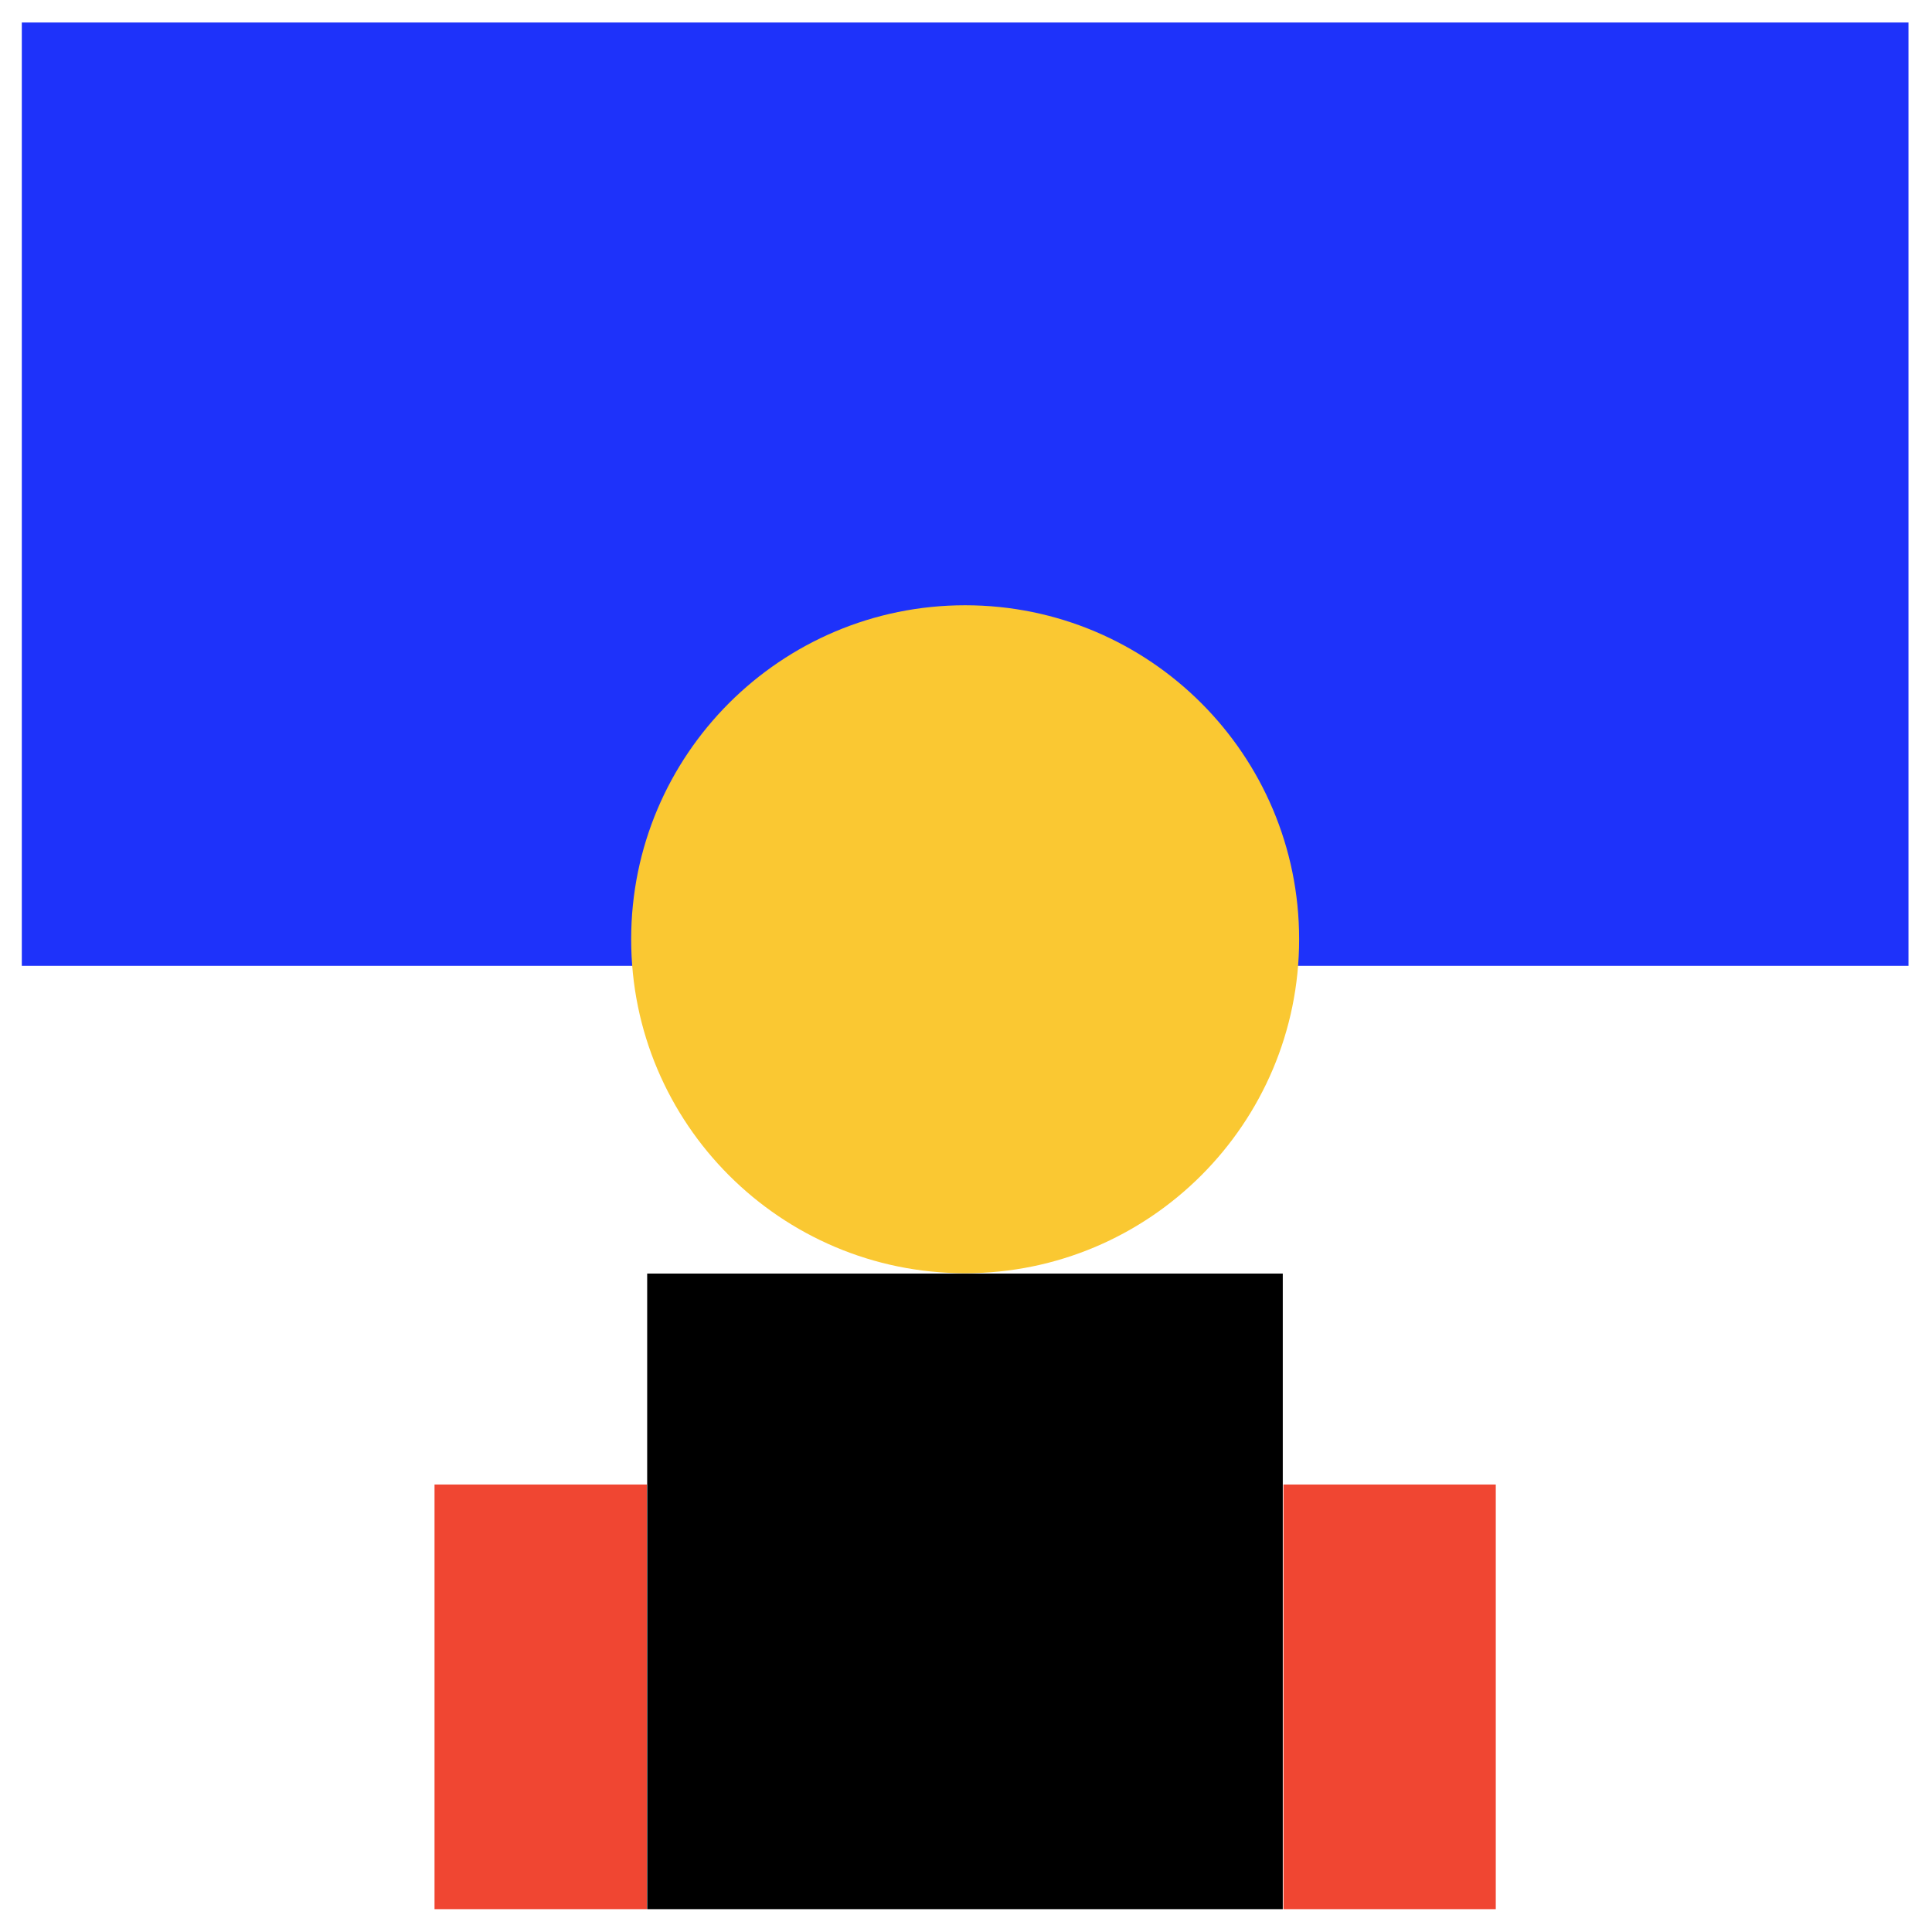 <?xml version="1.0" encoding="utf-8"?>
<!-- Generator: Adobe Illustrator 23.0.1, SVG Export Plug-In . SVG Version: 6.00 Build 0)  -->
<svg version="1.1" id="Layer_1" xmlns="http://www.w3.org/2000/svg" xmlns:xlink="http://www.w3.org/1999/xlink" x="0px" y="0px"
	 viewBox="0 0 56.69 56.69" style="enable-background:new 0 0 56.69 56.69;" xml:space="preserve">
<style type="text/css">
	.st0{fill-rule:evenodd;clip-rule:evenodd;}
	.st1{fill:#1E32FA;}
	.st2{fill:#FAC832;}
	.st3{fill:#F04632;}
	.st4{fill:#FFFFFF;}
	.st5{fill:#1F33FA;}
	.st6{fill-rule:evenodd;clip-rule:evenodd;fill:#E6E6E6;}
	.st7{fill-rule:evenodd;clip-rule:evenodd;fill:#1E32FA;}
</style>
<g>
	<rect x="0.64" y="0.66" class="st1" width="55.36" height="27.68"/>
	<path class="st2" d="M18.52,27.56c0,5.41,4.39,9.8,9.8,9.8c5.41,0,9.8-4.39,9.8-9.8c0-5.41-4.39-9.8-9.8-9.8
		C22.91,17.76,18.52,22.15,18.52,27.56"/>
	<polygon class="st3" points="15.87,43.56 15.87,43.56 12.75,43.56 12.75,56.02 15.87,56.02 15.87,56.02 18.98,56.02 18.98,43.56 	
		"/>
	<polygon class="st3" points="40.77,43.56 40.77,43.56 37.66,43.56 37.66,56.02 40.77,56.02 40.77,56.02 43.89,56.02 43.89,43.56 	
		"/>
	<rect x="18.99" y="37.37" width="18.65" height="18.65"/>
</g>
</svg>
